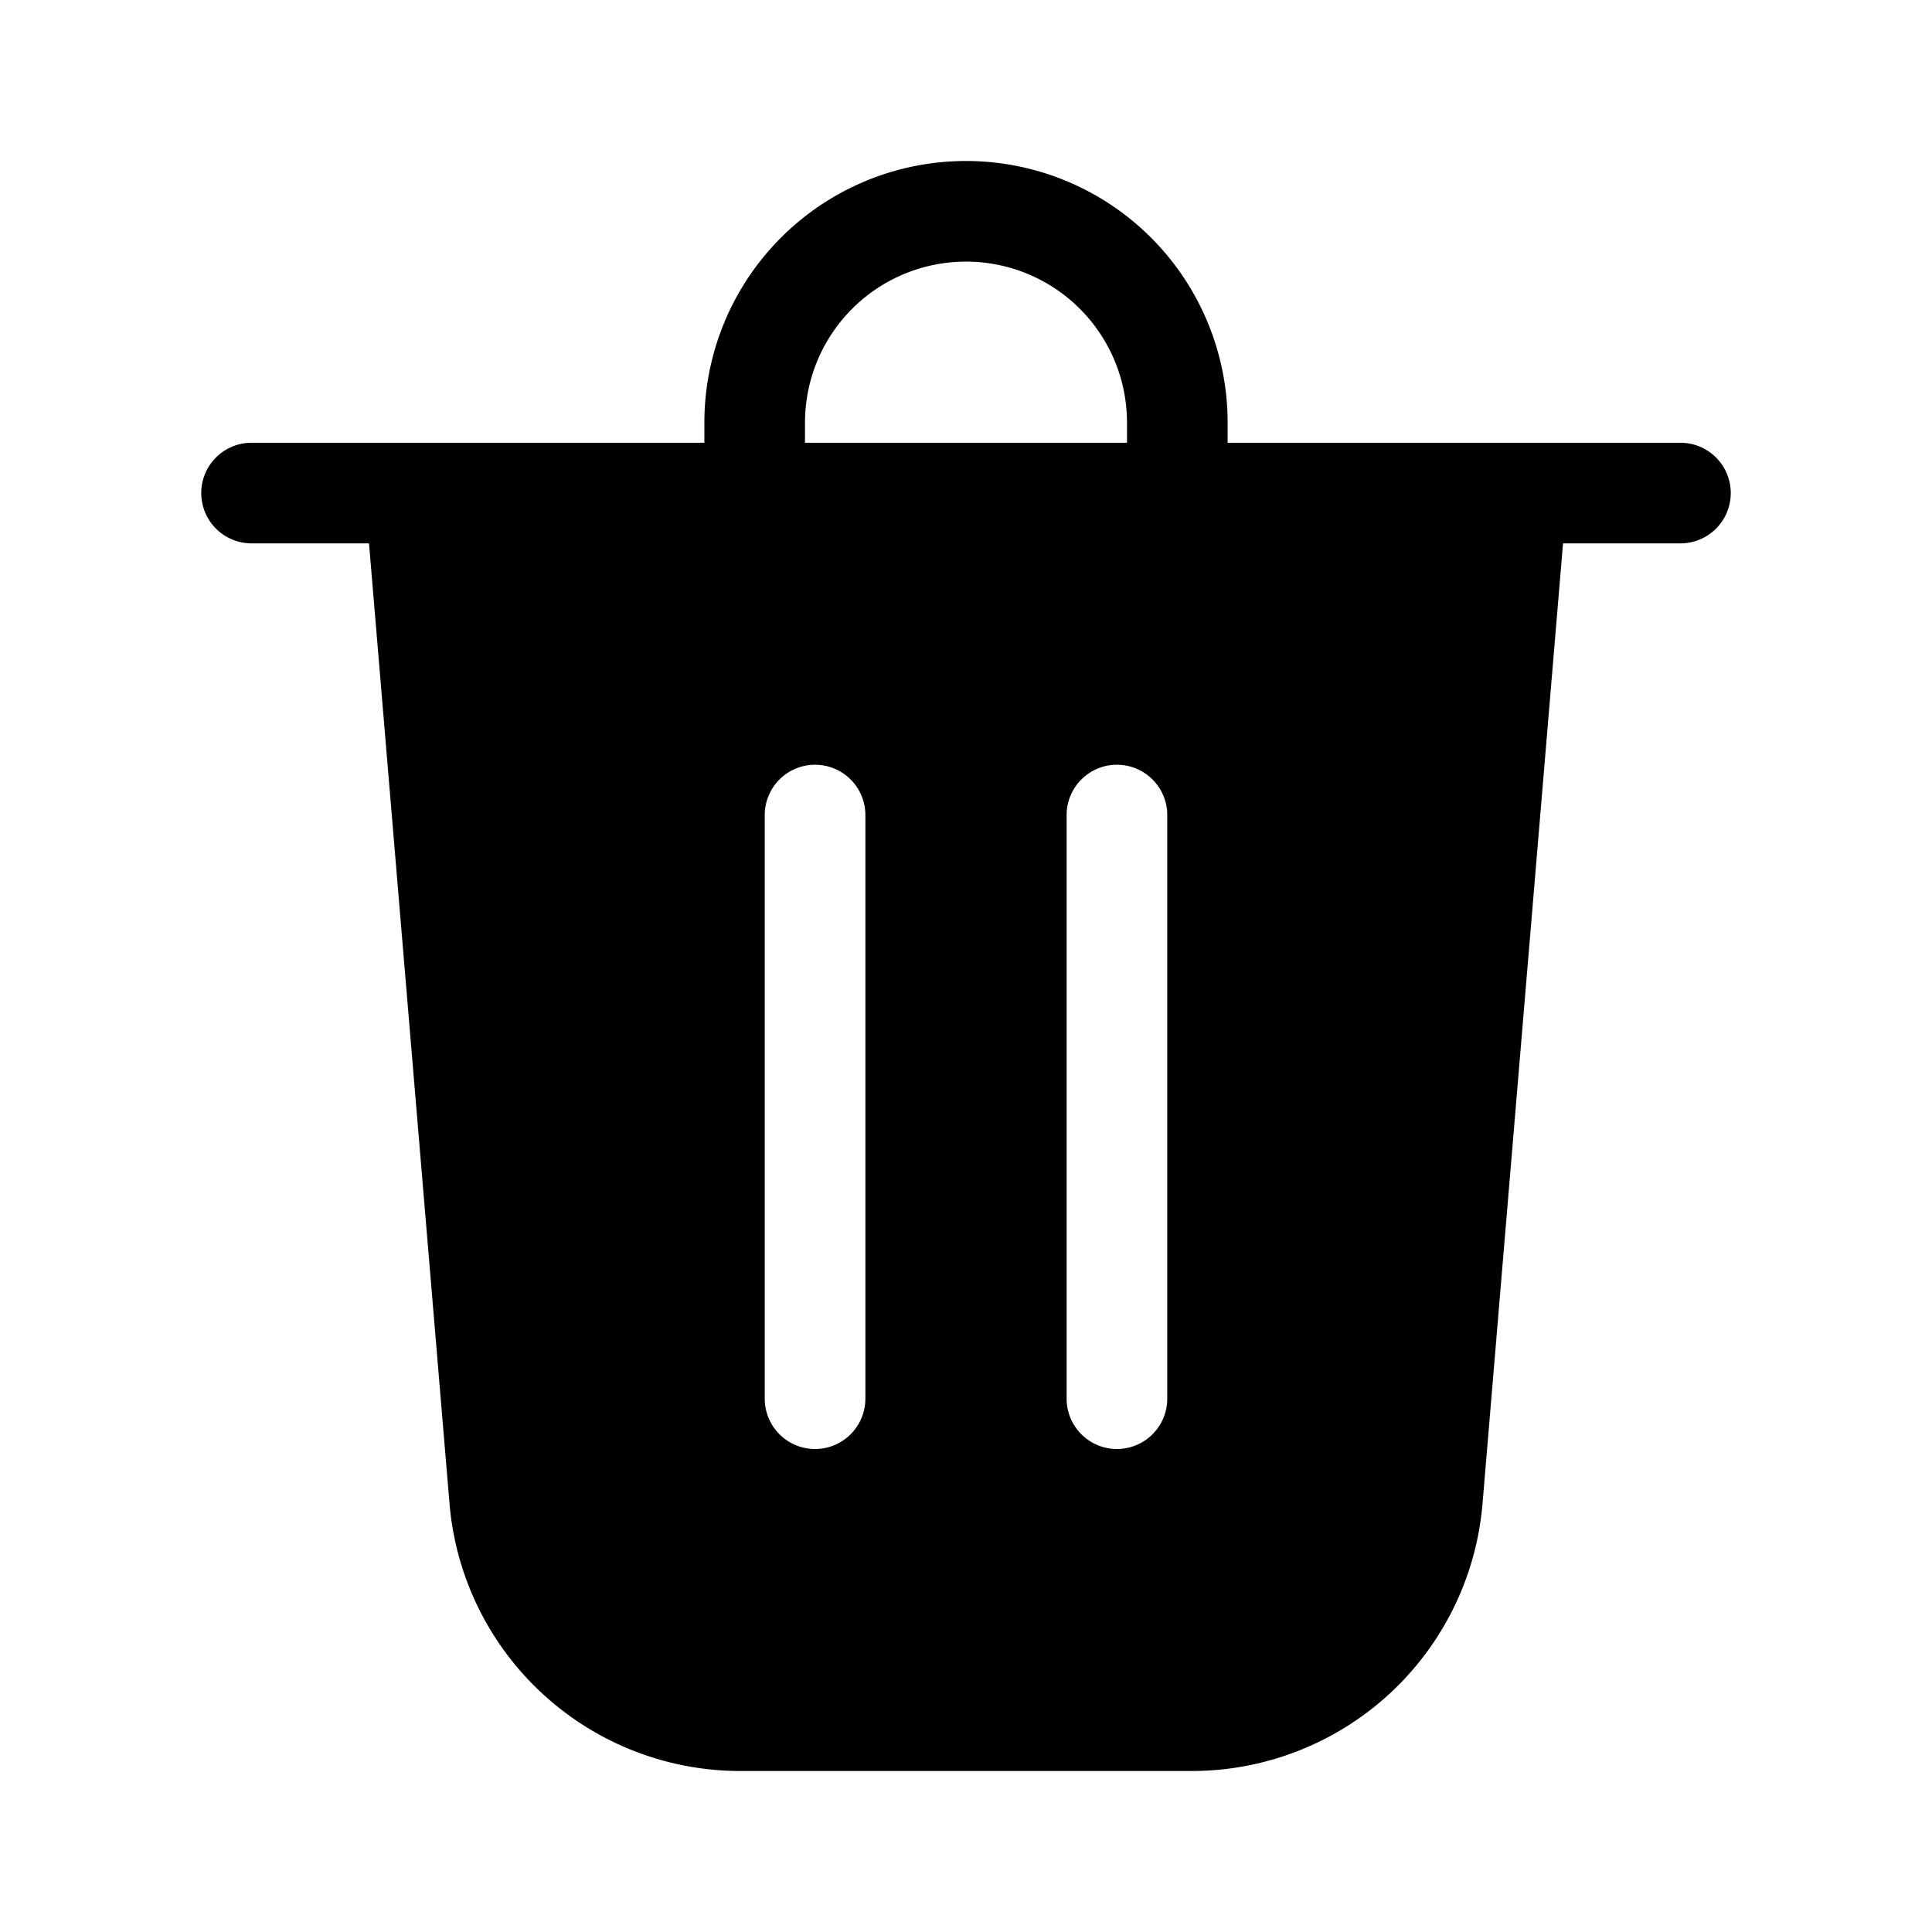 <svg xmlns="http://www.w3.org/2000/svg" width="48" height="48"><path d="M20 10.5v.5h8v-.5a4 4 0 0 0-8 0Zm-2.5.5v-.5a6.5 6.5 0 1 1 13 0v.5h11.25a1.25 1.25 0 1 1 0 2.5h-2.917l-2 23.856A7.25 7.25 0 0 1 29.608 44H18.392a7.25 7.25 0 0 1-7.224-6.644l-2-23.856H6.25a1.25 1.25 0 1 1 0-2.5H17.5Zm4 9.25a1.25 1.25 0 1 0-2.5 0v14.5a1.25 1.25 0 1 0 2.5 0v-14.5ZM27.75 19c-.69 0-1.25.56-1.25 1.25v14.5a1.25 1.25 0 1 0 2.5 0v-14.5c0-.69-.56-1.25-1.25-1.25Z"/></svg>